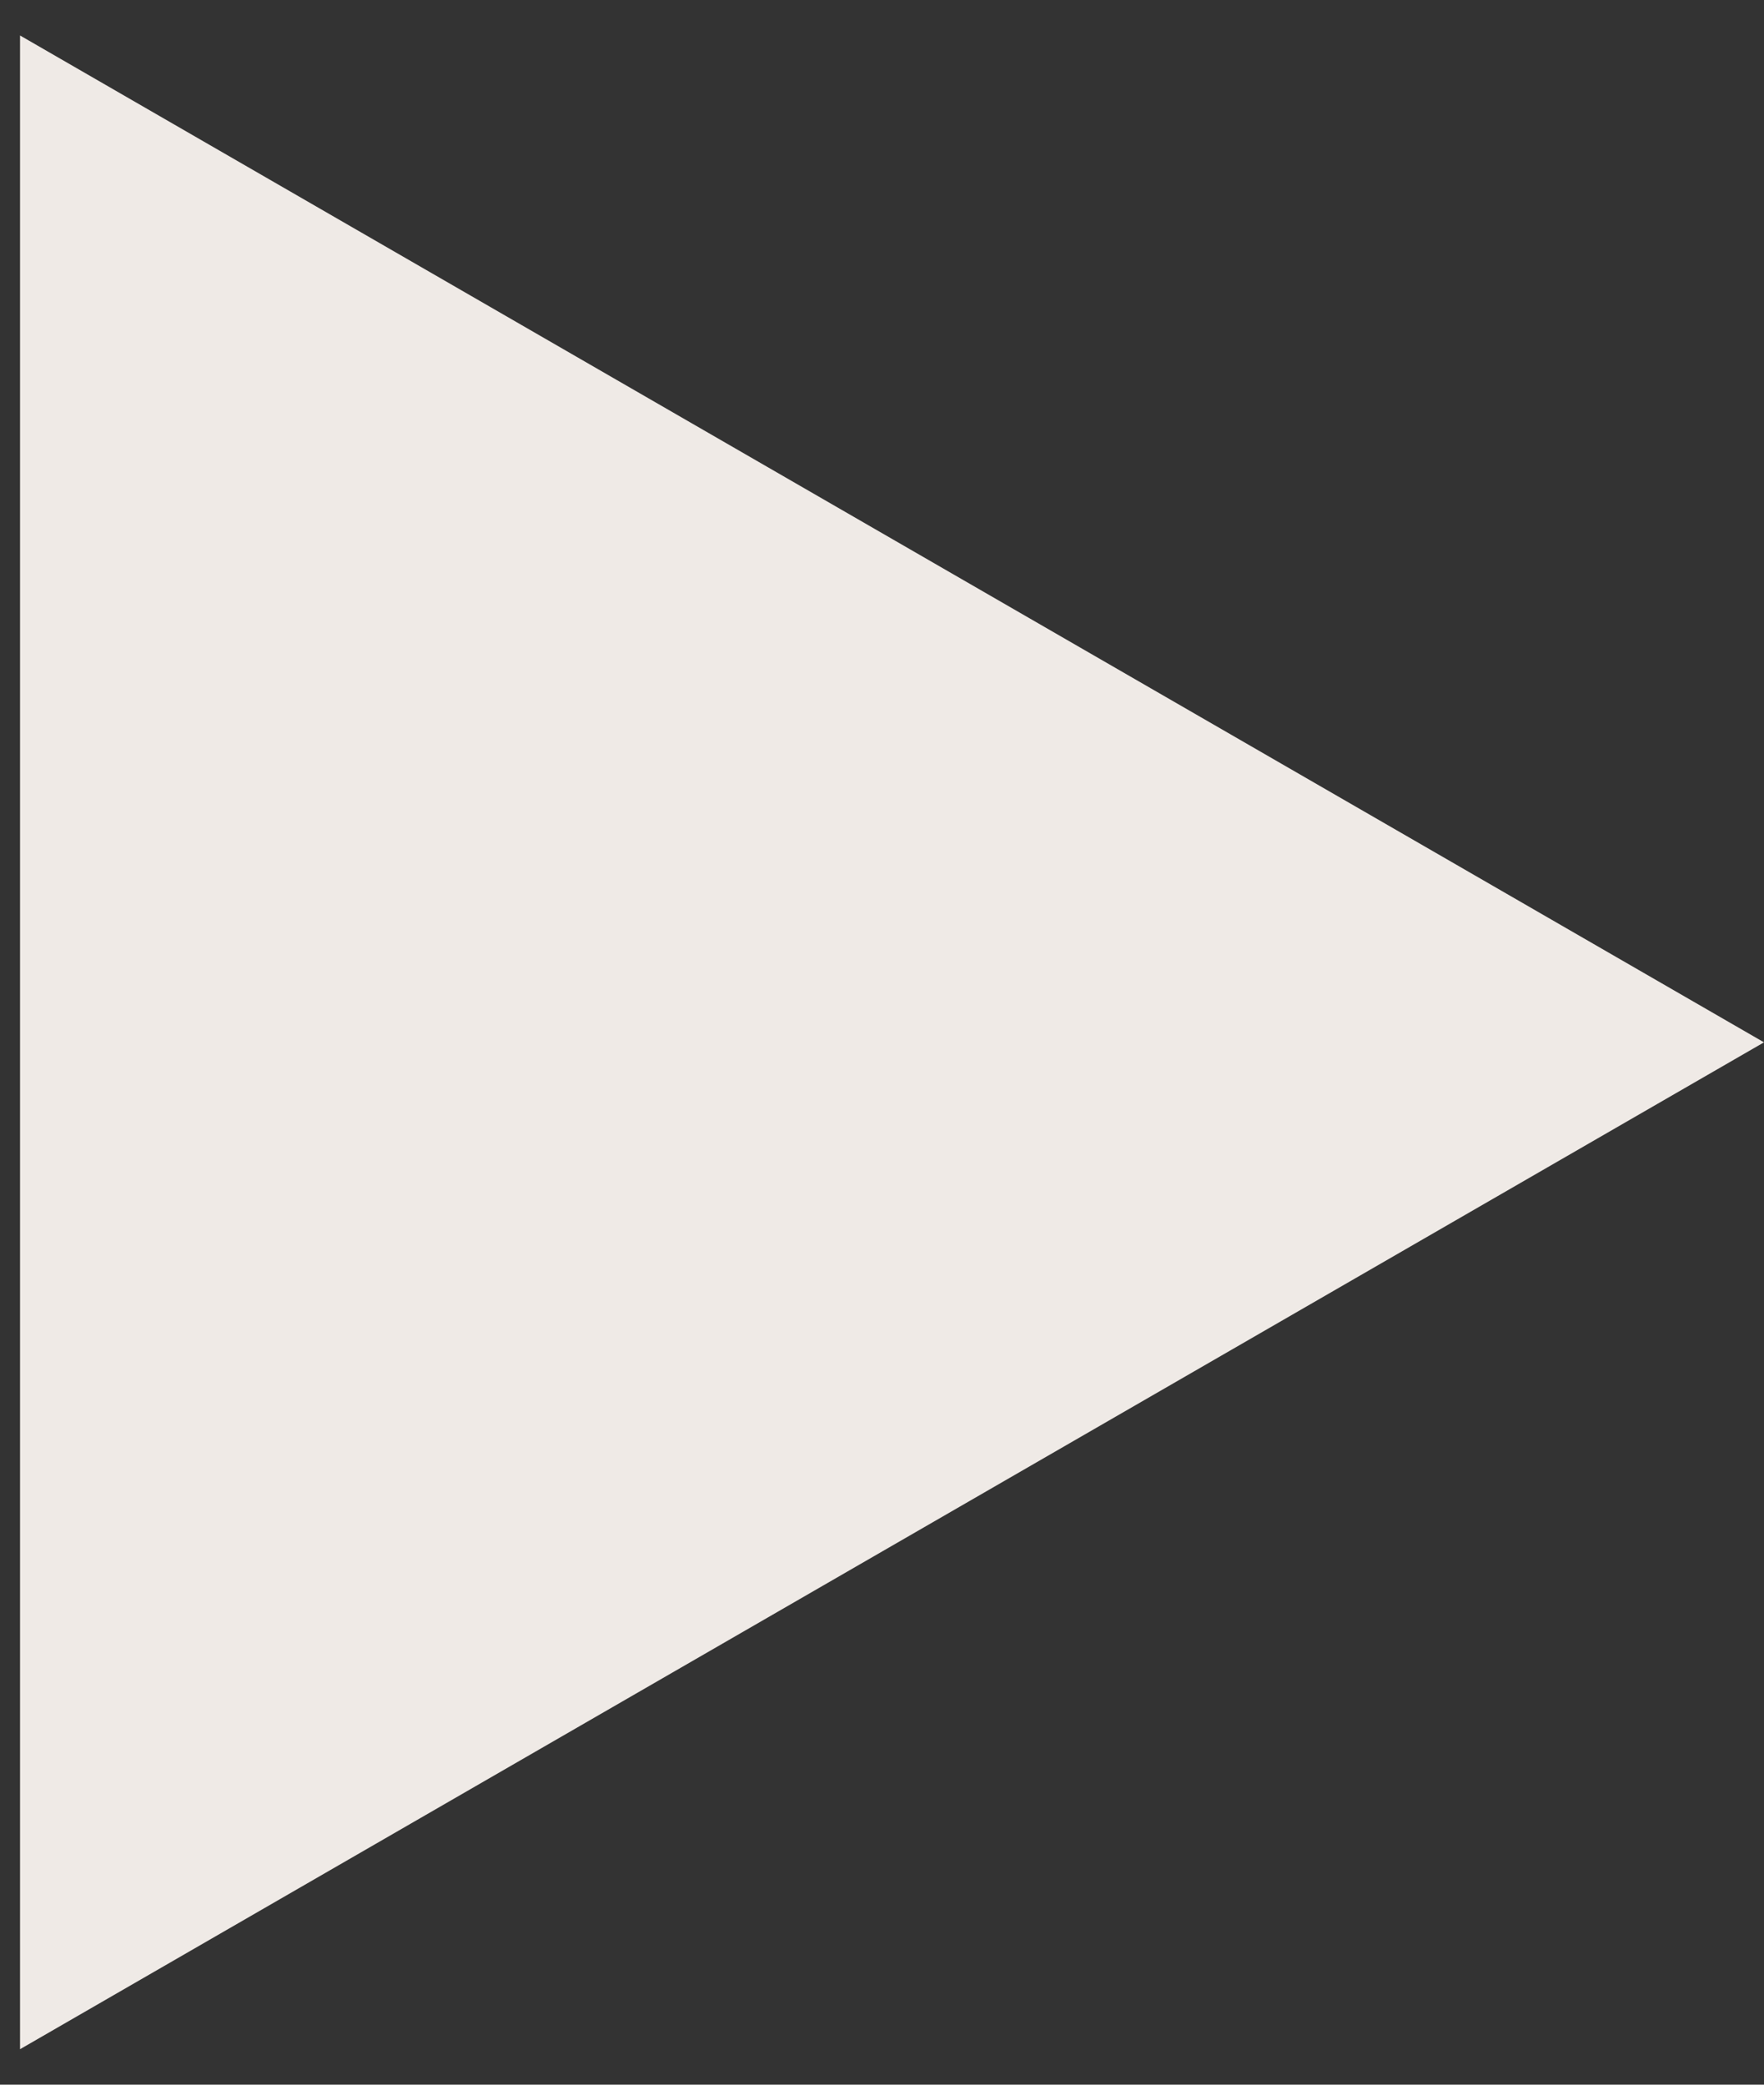 <svg width="44" height="52" viewBox="0 0 44 52" fill="none" xmlns="http://www.w3.org/2000/svg">
<rect x="0" y="0" width="44" height="52" fill="#333333" stroke="none"/>
<path d="M44 26L0.5 51.115V0.885L44 26Z" fill="#EFEAE6"/>
</svg>
